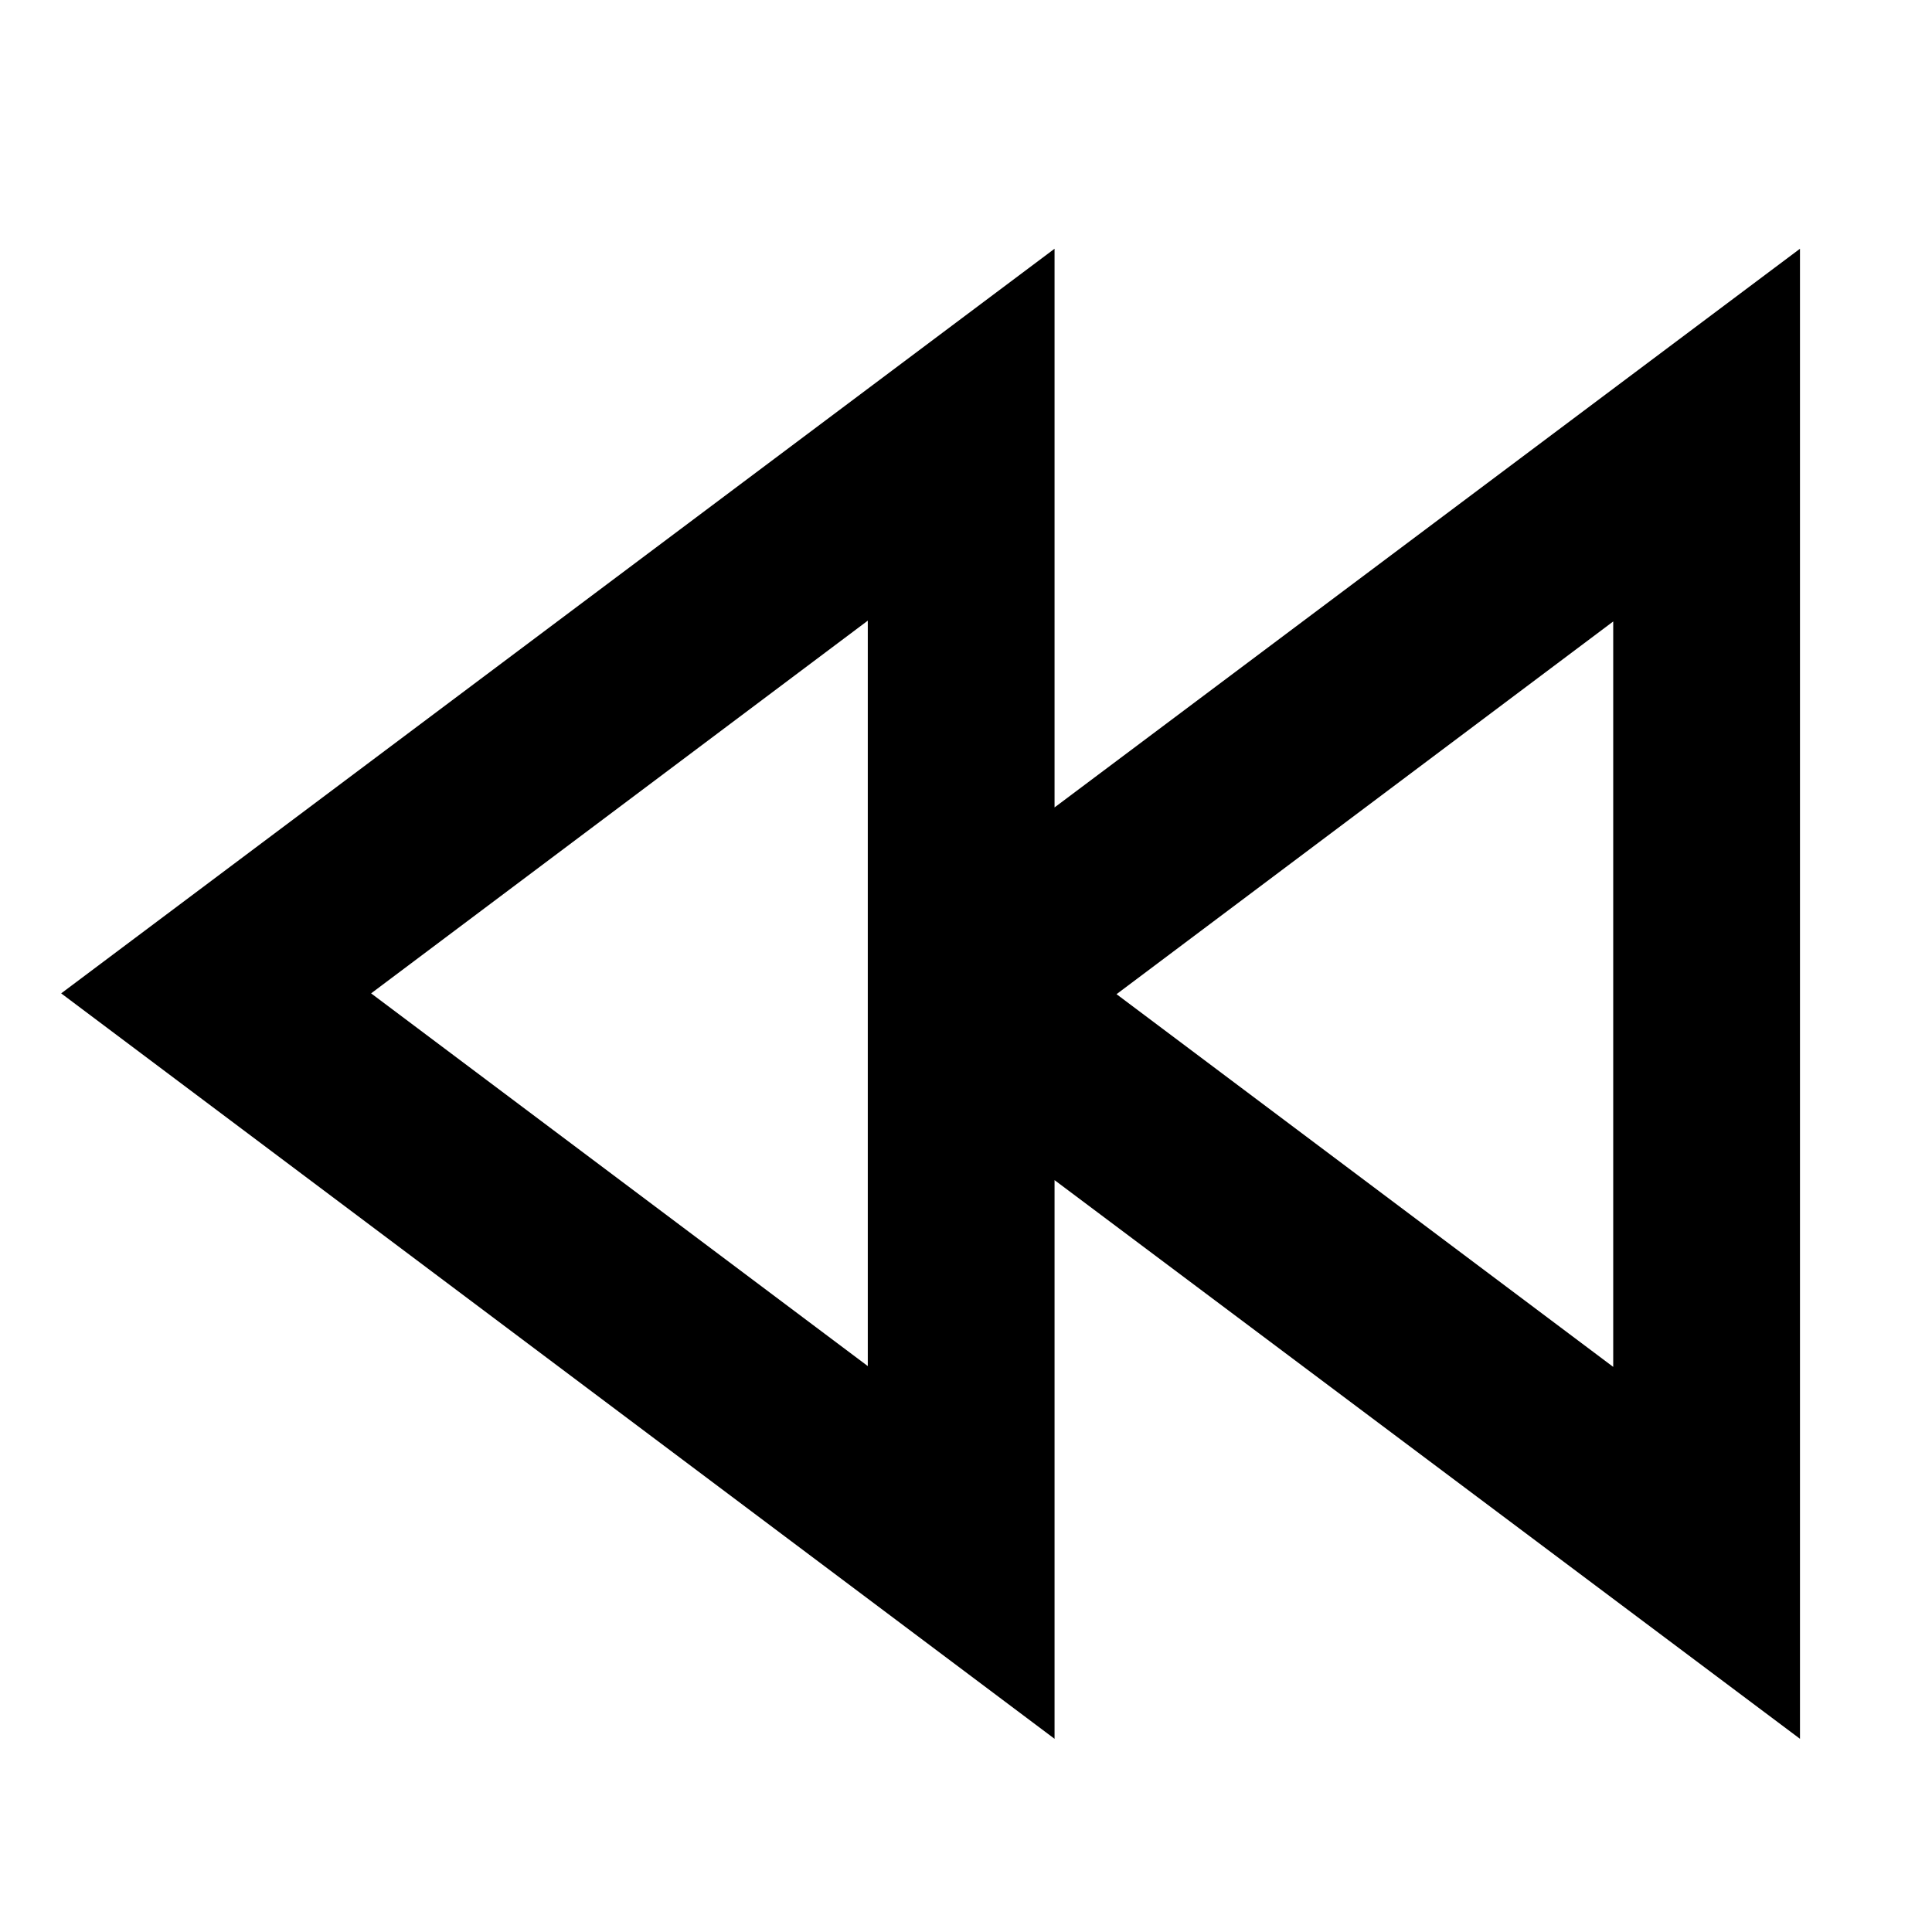 <?xml version="1.0" encoding="utf-8"?>
<!-- Generator: Adobe Illustrator 24.0.2, SVG Export Plug-In . SVG Version: 6.00 Build 0)  -->
<svg version="1.1" id="Слой_1" xmlns="http://www.w3.org/2000/svg" xmlns:xlink="http://www.w3.org/1999/xlink" x="0px" y="0px"
	 viewBox="0 0 24 24" style="enable-background:new 0 0 24 24;" xml:space="preserve">
<g>
	<path d="M13.1,3.09L0.76,12.34L13.1,21.6v-6.94l9.26,6.94V3.09l-9.26,6.94V3.09z M20.04,7.72v9.26l-6.17-4.63L20.04,7.72z
		 M10.78,16.97l-6.17-4.63l6.17-4.63V16.97z M10.78,16.97"/>
</g>
</svg>
